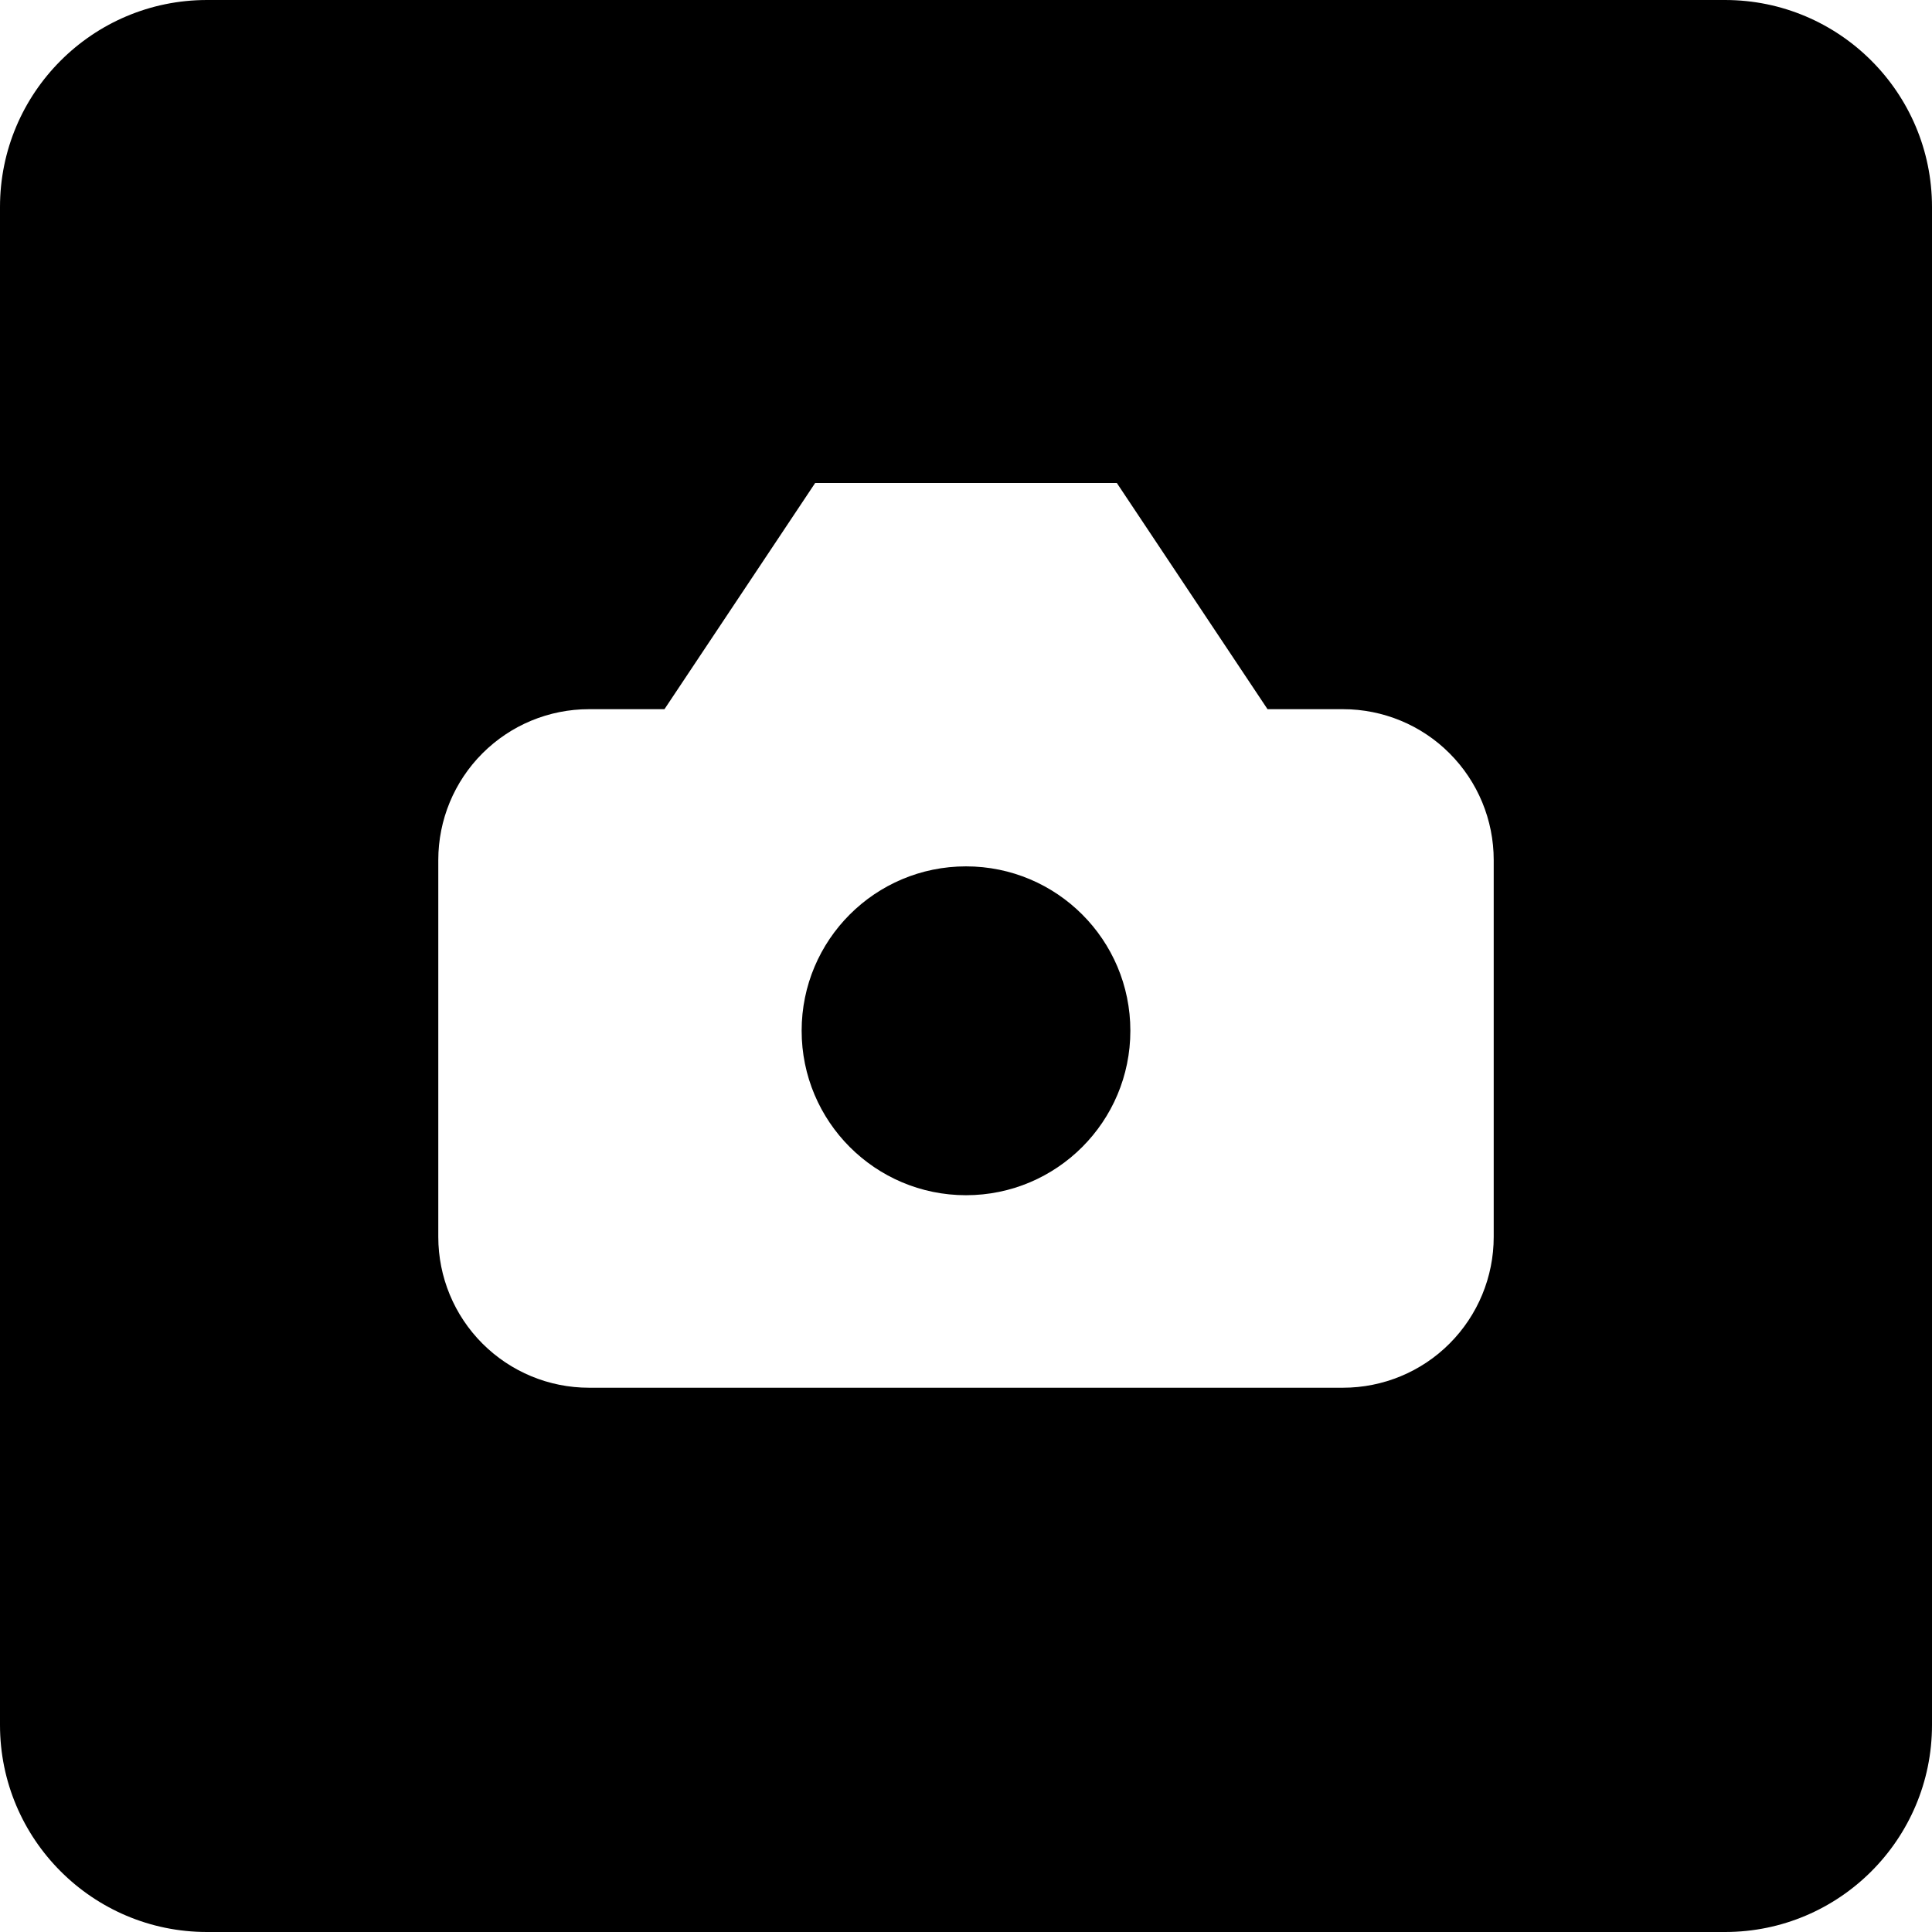 <svg width="14" height="14" viewBox="0 0 14 14" fill="none" xmlns="http://www.w3.org/2000/svg">
<g clip-path="url(#clip0_1068_187634)">
<path fill-rule="evenodd" clip-rule="evenodd" d="M0 1.5C0 0.672 0.672 0 1.5 0H12.5C13.328 0 14 0.672 14 1.5V12.5C14 13.328 13.328 14 12.5 14H1.5C0.672 14 0 13.328 0 12.5V1.5ZM10.824 6.232C10.824 5.942 10.709 5.664 10.504 5.459C10.3 5.254 10.021 5.139 9.732 5.139H9.185L8.093 3.5H5.907L4.815 5.139H4.268C3.978 5.139 3.701 5.254 3.496 5.459C3.291 5.664 3.176 5.942 3.176 6.232V8.963C3.176 9.253 3.291 9.531 3.496 9.736C3.701 9.941 3.978 10.056 4.268 10.056H9.732C10.021 10.056 10.3 9.941 10.504 9.736C10.709 9.531 10.824 9.253 10.824 8.963V6.232ZM5.809 7.469C5.809 6.811 6.342 6.278 7 6.278C7.658 6.278 8.191 6.811 8.191 7.469C8.191 8.127 7.658 8.661 7 8.661C6.342 8.661 5.809 8.127 5.809 7.469Z" fill="black"/>
</g>
<defs>
<clipPath id="clip0_1068_187634">
<rect width="14" height="14" fill="white"/>
</clipPath>
</defs>
</svg>
